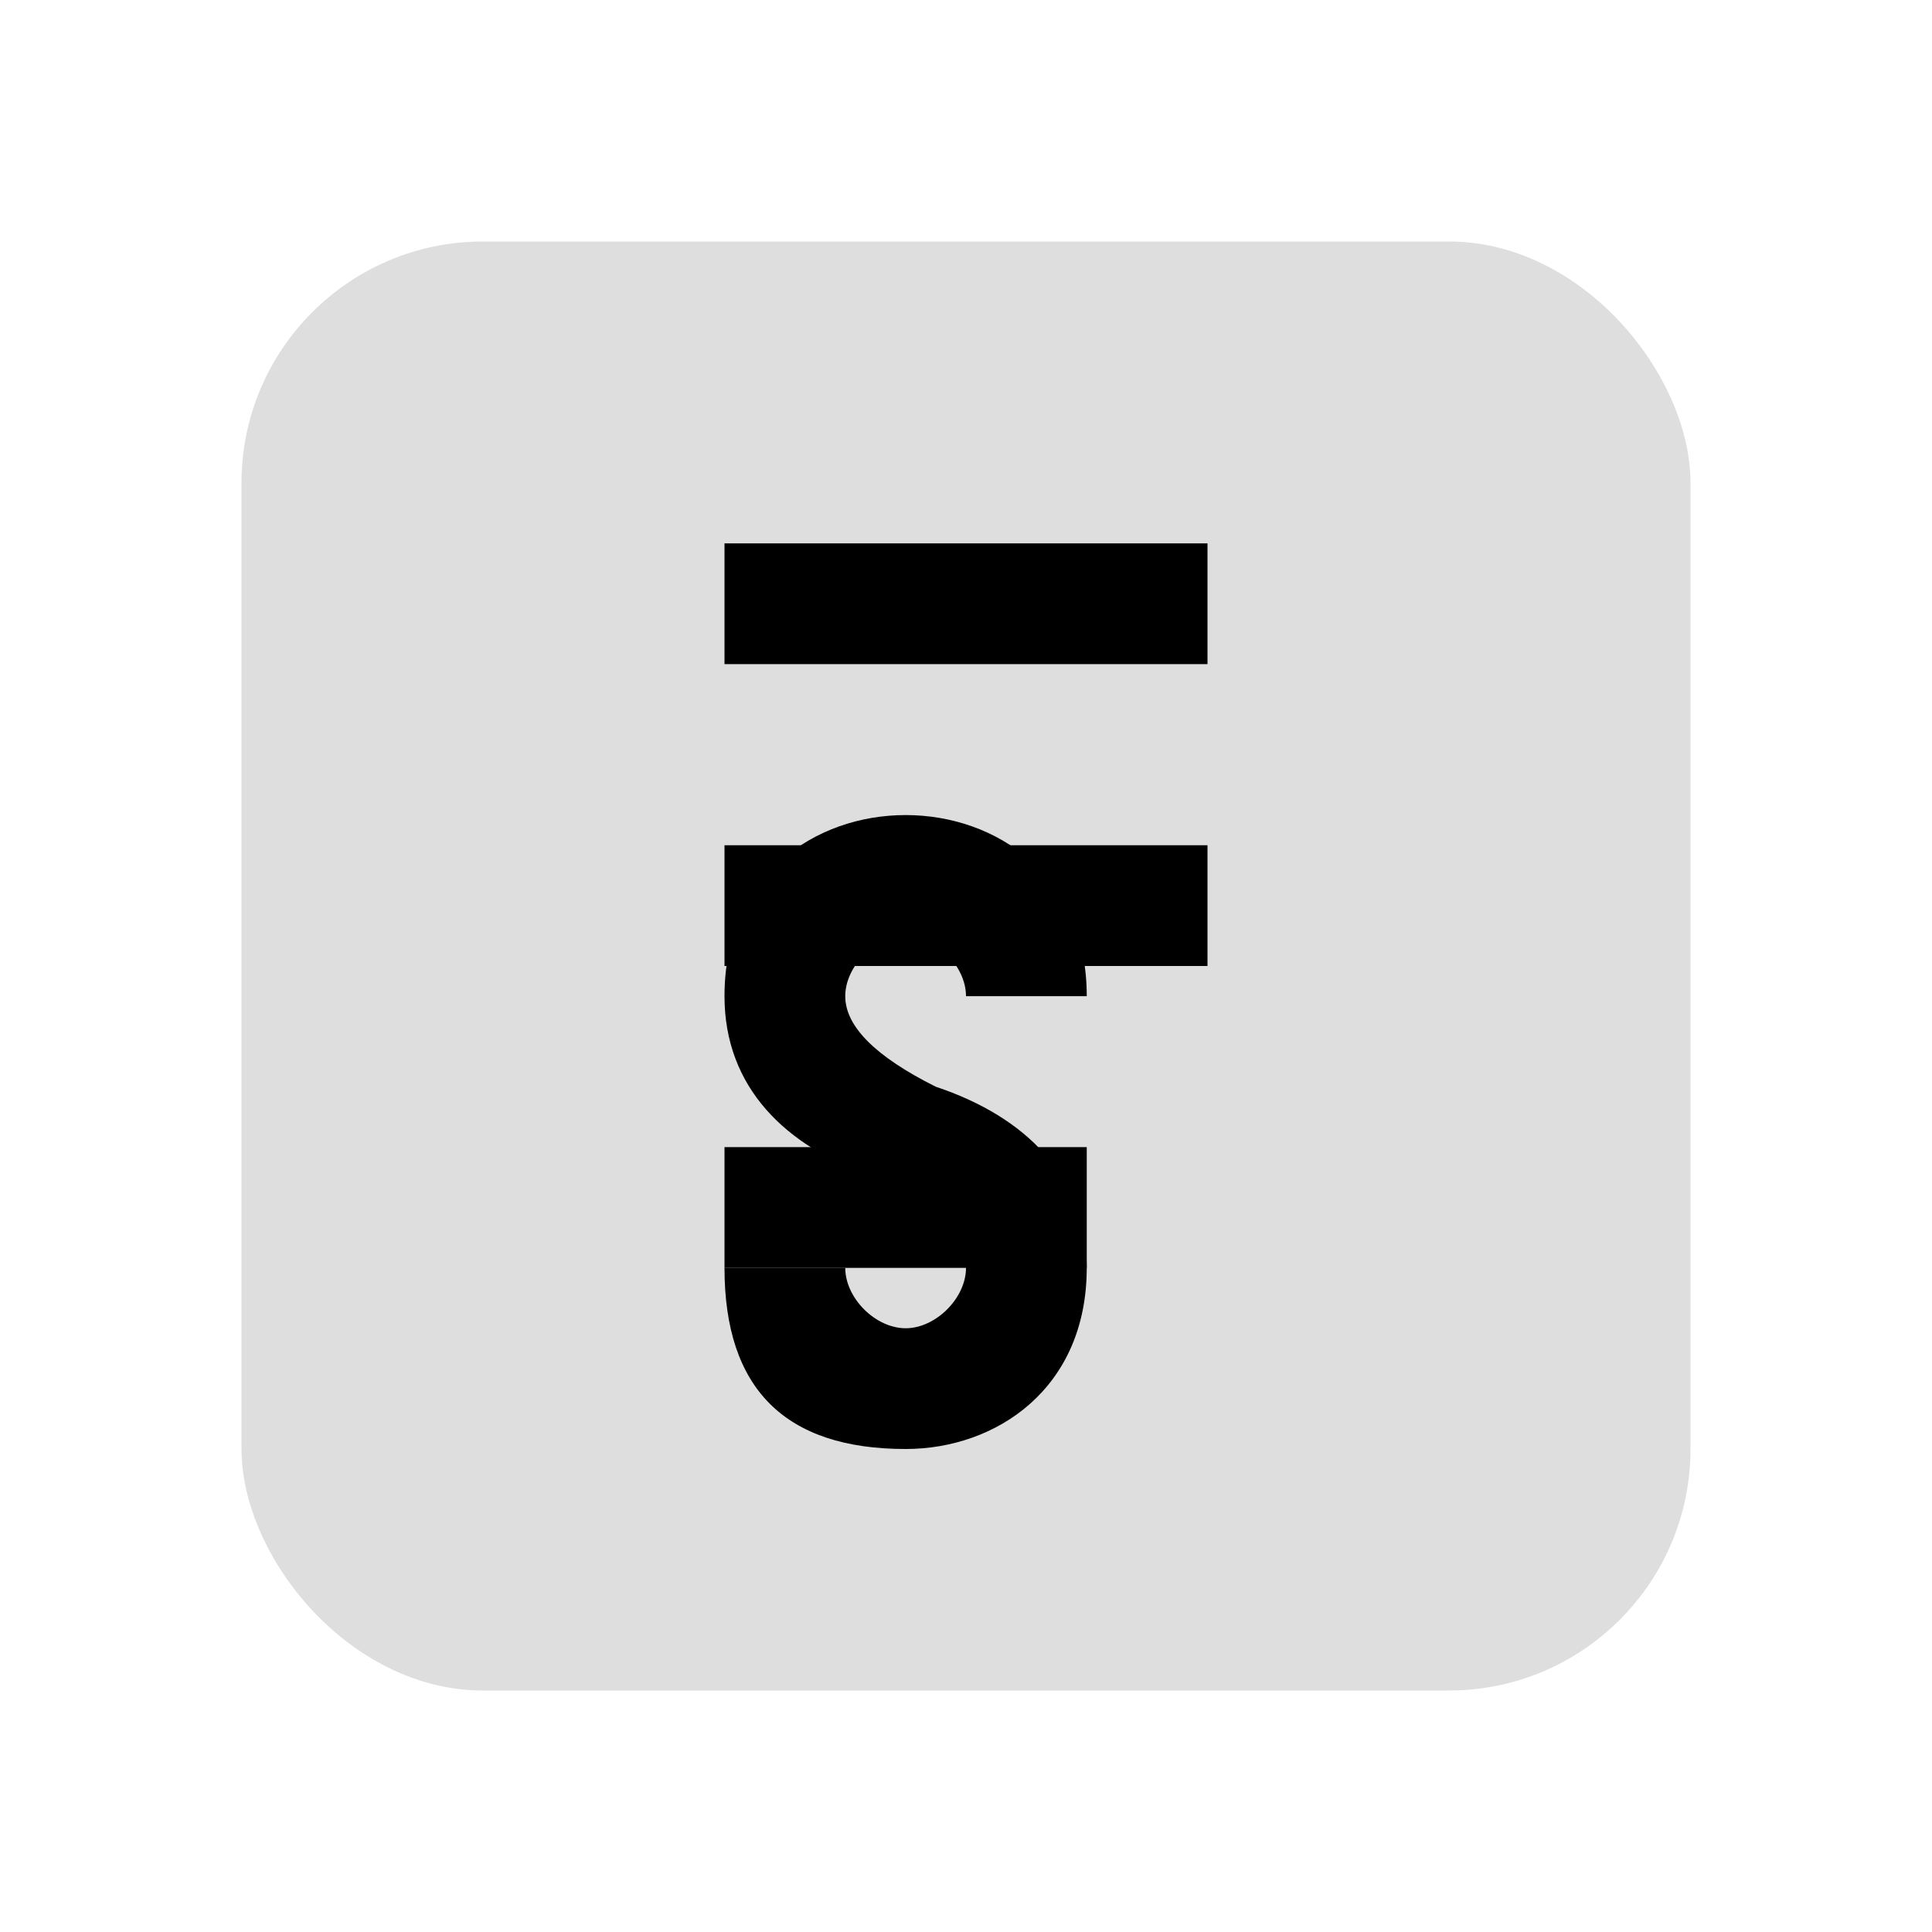 <svg width="64" height="64" viewBox="0 0 64 64" fill="none" xmlns="http://www.w3.org/2000/svg">
  <rect x="8" y="8" width="48" height="48" rx="8" fill="#dedede" />
  <path d="M24 18h16v4H24zM24 28h16v4H24zM24 38h12v4H24z" fill="black"/>
  <path d="M30 48c-4 0-6-2-6-6h4c0 1 1 2 2 2s2-1 2-2-1-2-3-3c-3-1-5-3-5-6 0-4 3-6 6-6s6 2 6 6h-4c0-1-1-2-2-2s-2 1-2 2 1 2 3 3c3 1 5 3 5 6 0 4-3 6-6 6z" fill="black"/>
</svg>
